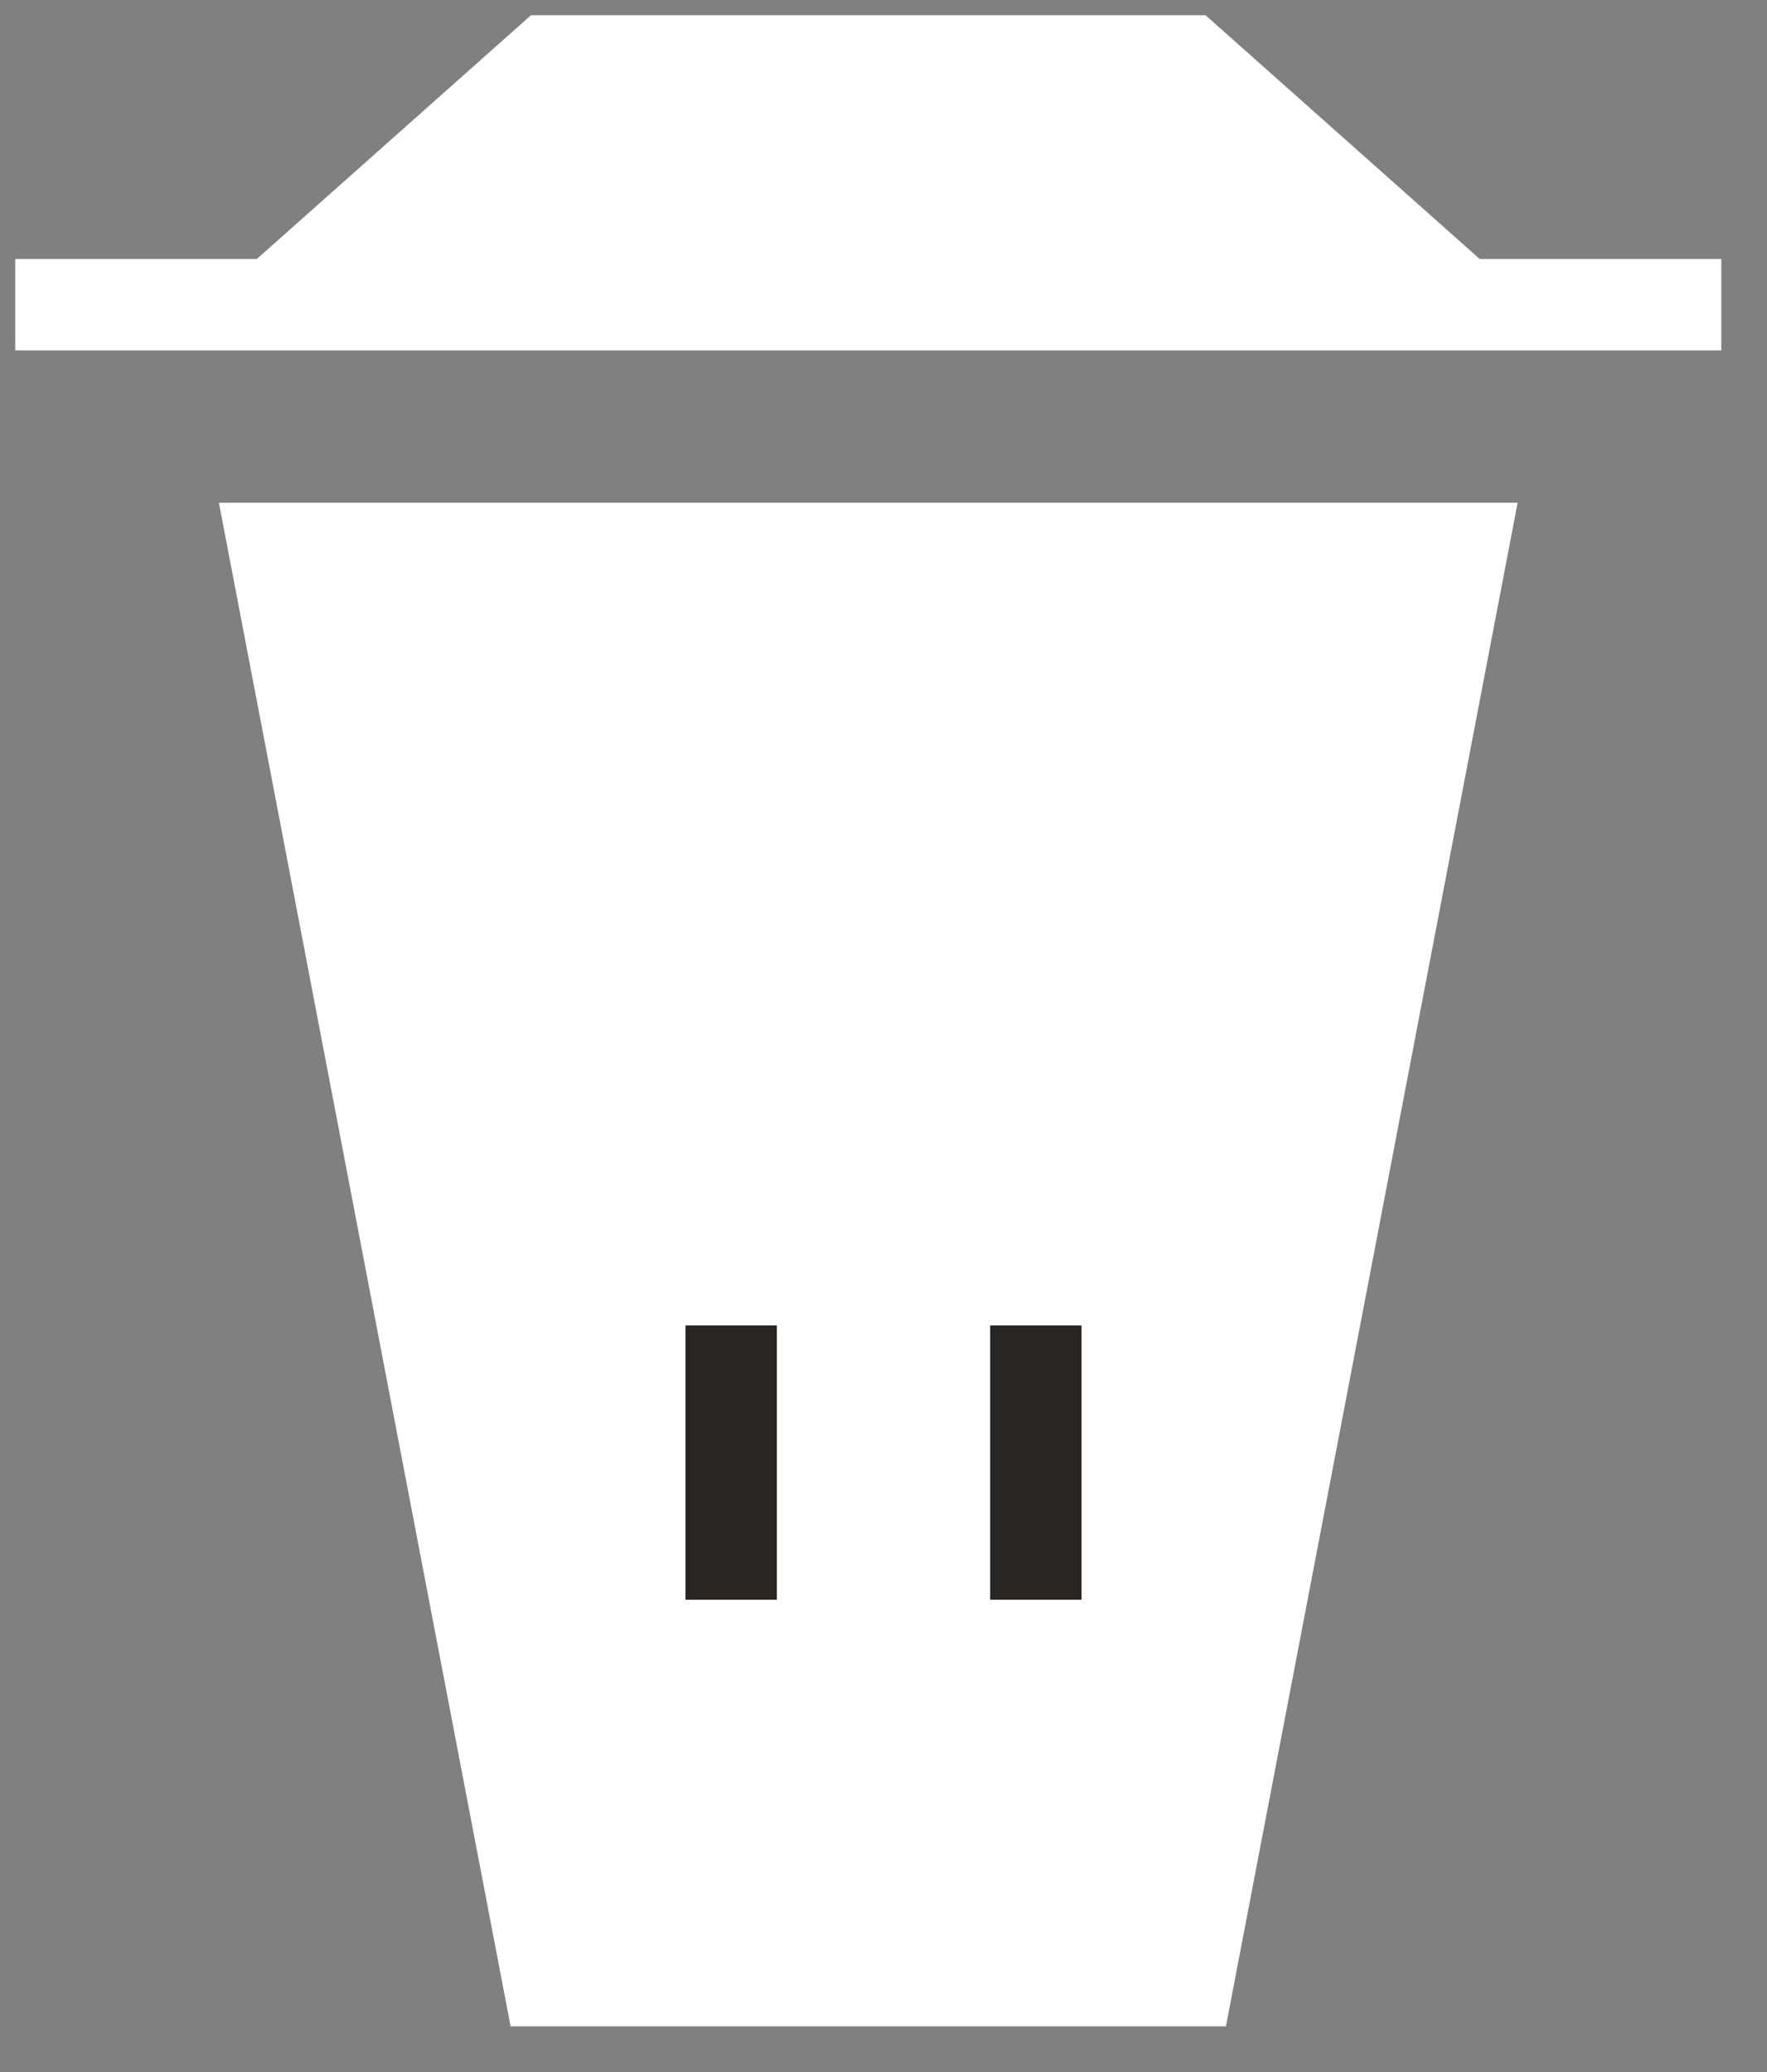 <svg width="29" height="34" viewBox="0 0 29 34" fill="none" xmlns="http://www.w3.org/2000/svg">
<rect x="0" y="0" width="29" height="34" fill="#808080" stroke="none"/>
<path d="M9 1L4.5 5H24L19.5 1H9Z" fill="white"/>
<path d="M4.5 9L9 32.5H19.5L24 9H4.5Z" fill="white"/>
<path d="M1 5H27.5M12 27.5V24.5M17 24.5V27.5M4.5 9L9 32.5H19.5L24 9H4.5ZM4.5 5L9 1H19.5L24 5H4.5Z" stroke="white" stroke-width="1.5" stroke-linecap="square"/>
<path d="M12 25.5V22.5M17 22.5V25.5" stroke="#282525" stroke-width="1.5" stroke-linecap="square"/>
</svg>
